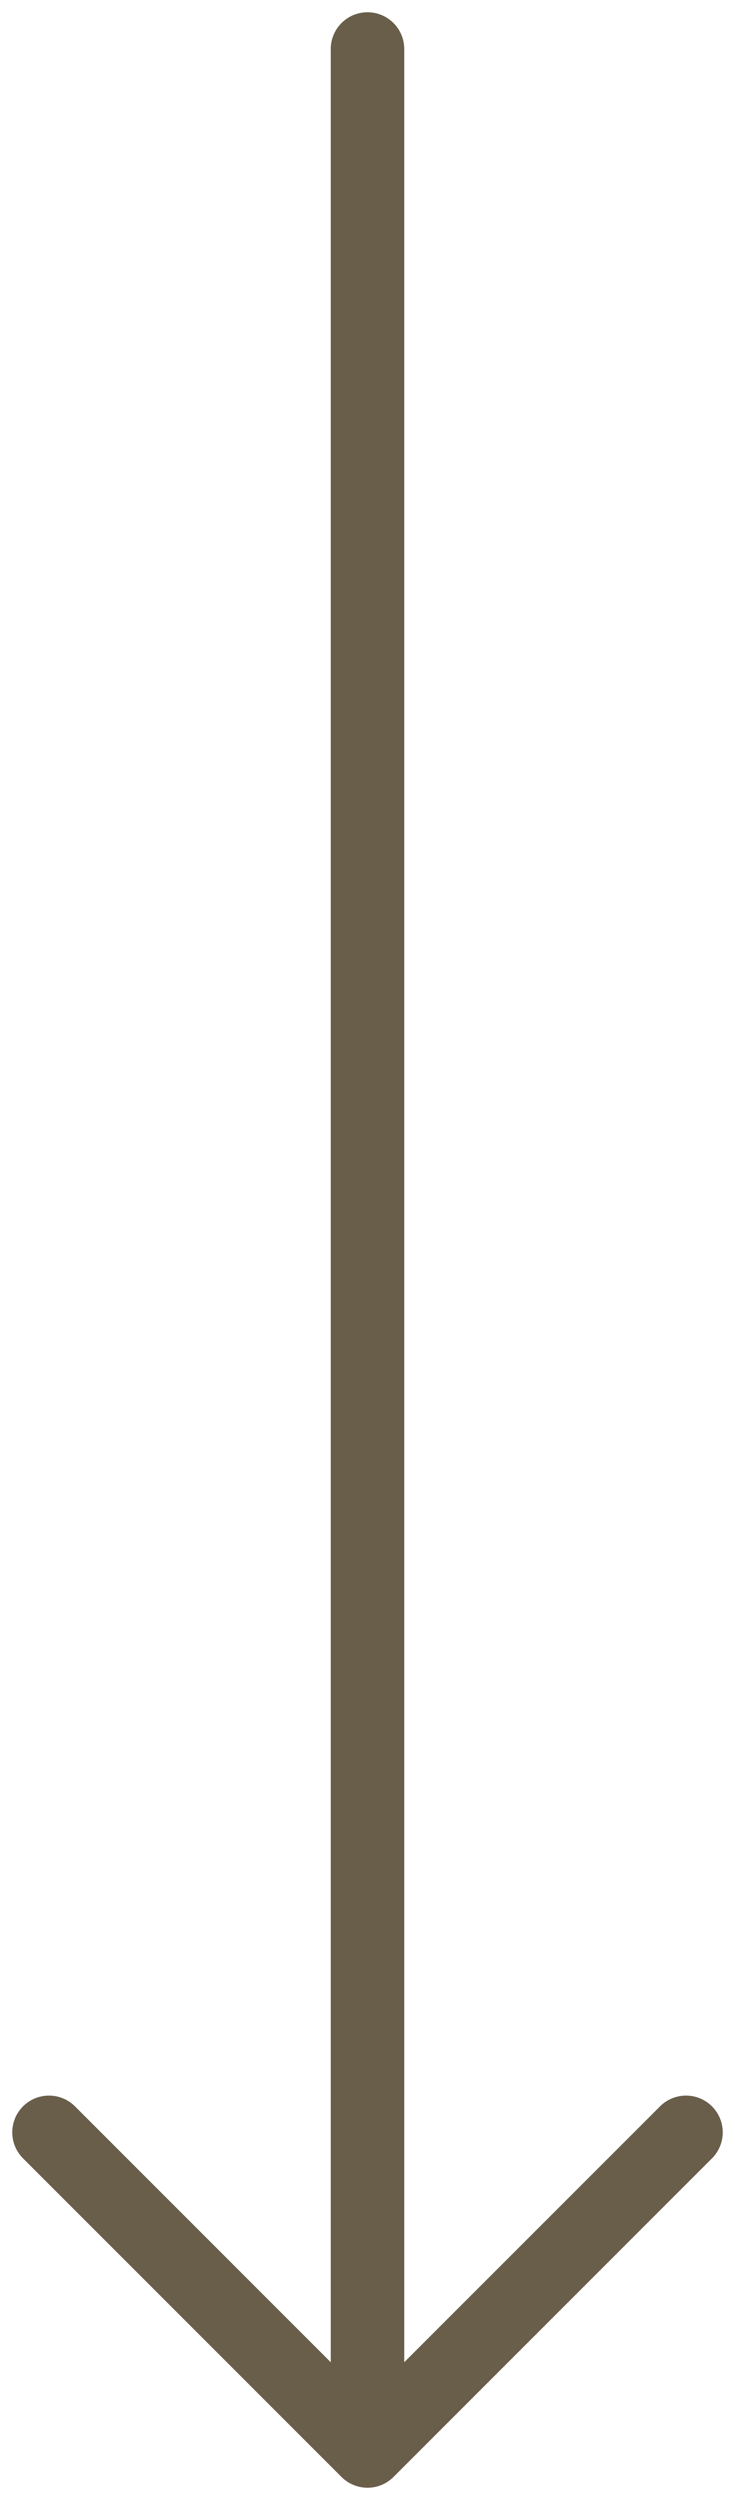 <svg width="15" height="51" viewBox="0 0 15 51" fill="none" xmlns="http://www.w3.org/2000/svg">
<path d="M7.5 1L7.5 49" stroke="#695E4A" stroke-width="1.5" stroke-linecap="round" stroke-linejoin="round"/>
<path d="M1 43.5L7.5 50L14 43.5" stroke="#695E4A" stroke-width="1.5" stroke-linecap="round" stroke-linejoin="round"/>
</svg>
